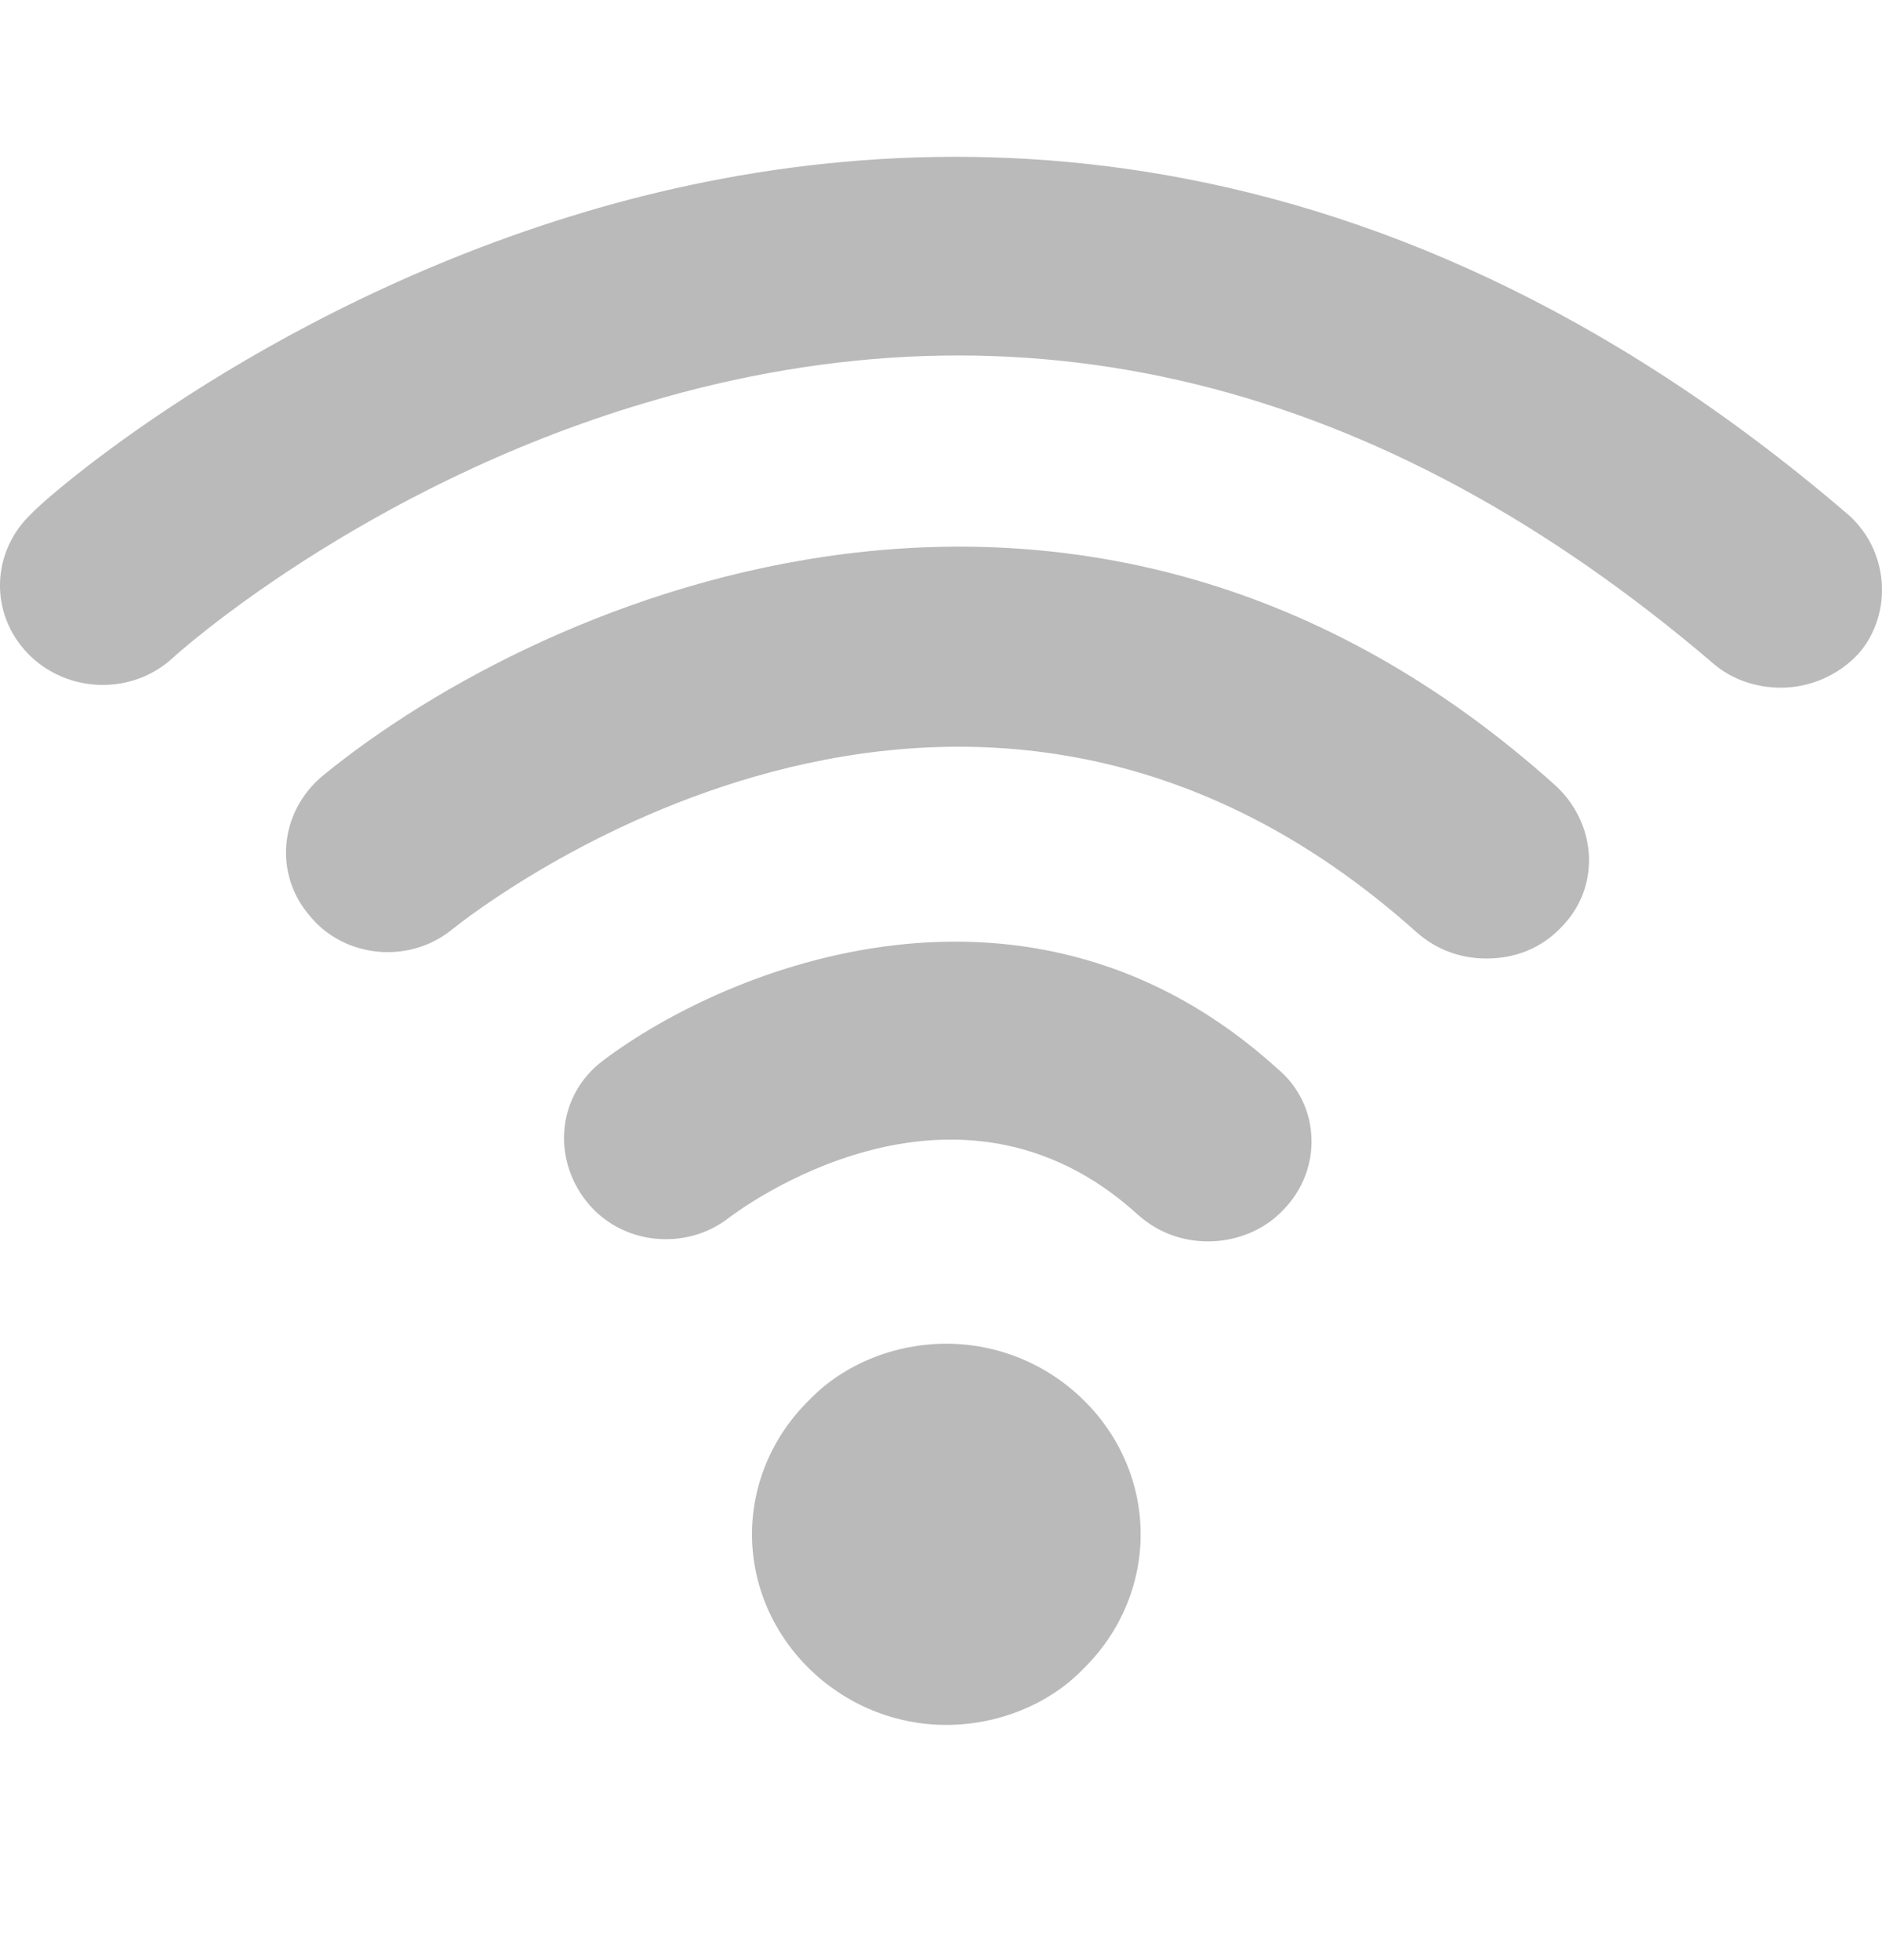 <svg width="24" height="25" viewBox="0 0 24 25" fill="none" xmlns="http://www.w3.org/2000/svg">
<path d="M19.842 10.024C20.363 10.511 20.416 11.304 19.92 11.816C19.659 12.097 19.32 12.225 18.955 12.225C18.642 12.225 18.329 12.123 18.068 11.893C12.277 6.698 6.043 11.637 5.782 11.841C5.234 12.302 4.399 12.225 3.956 11.688C3.486 11.15 3.564 10.357 4.112 9.897C6.956 7.568 13.842 4.625 19.842 10.024ZM12.068 17.138C11.416 17.138 10.764 17.394 10.321 17.855C9.851 18.315 9.59 18.929 9.59 19.569C9.59 20.209 9.851 20.823 10.321 21.284C10.79 21.744 11.416 22 12.068 22C12.72 22 13.373 21.744 13.816 21.284C14.286 20.823 14.546 20.209 14.546 19.569C14.546 18.929 14.286 18.315 13.816 17.855C13.347 17.394 12.72 17.138 12.068 17.138ZM23.546 6.544C17.364 1.248 11.39 1.529 7.451 2.706C3.251 3.96 0.512 6.417 0.408 6.544C-0.114 7.031 -0.14 7.824 0.356 8.336C0.852 8.847 1.686 8.873 2.208 8.387C2.234 8.361 4.608 6.212 8.234 5.137C13.034 3.704 17.598 4.83 21.85 8.464C22.085 8.668 22.398 8.771 22.711 8.771C23.076 8.771 23.442 8.617 23.702 8.336C24.146 7.824 24.094 7.005 23.546 6.544ZM7.686 13.53C7.112 13.965 7.034 14.758 7.477 15.321C7.921 15.884 8.755 15.961 9.303 15.526C9.408 15.449 12.173 13.351 14.52 15.501C14.781 15.731 15.094 15.833 15.407 15.833C15.746 15.833 16.112 15.705 16.372 15.424C16.868 14.912 16.842 14.093 16.294 13.633C13.138 10.767 9.277 12.328 7.686 13.53Z" fill="#BABABA"/>
</svg>
